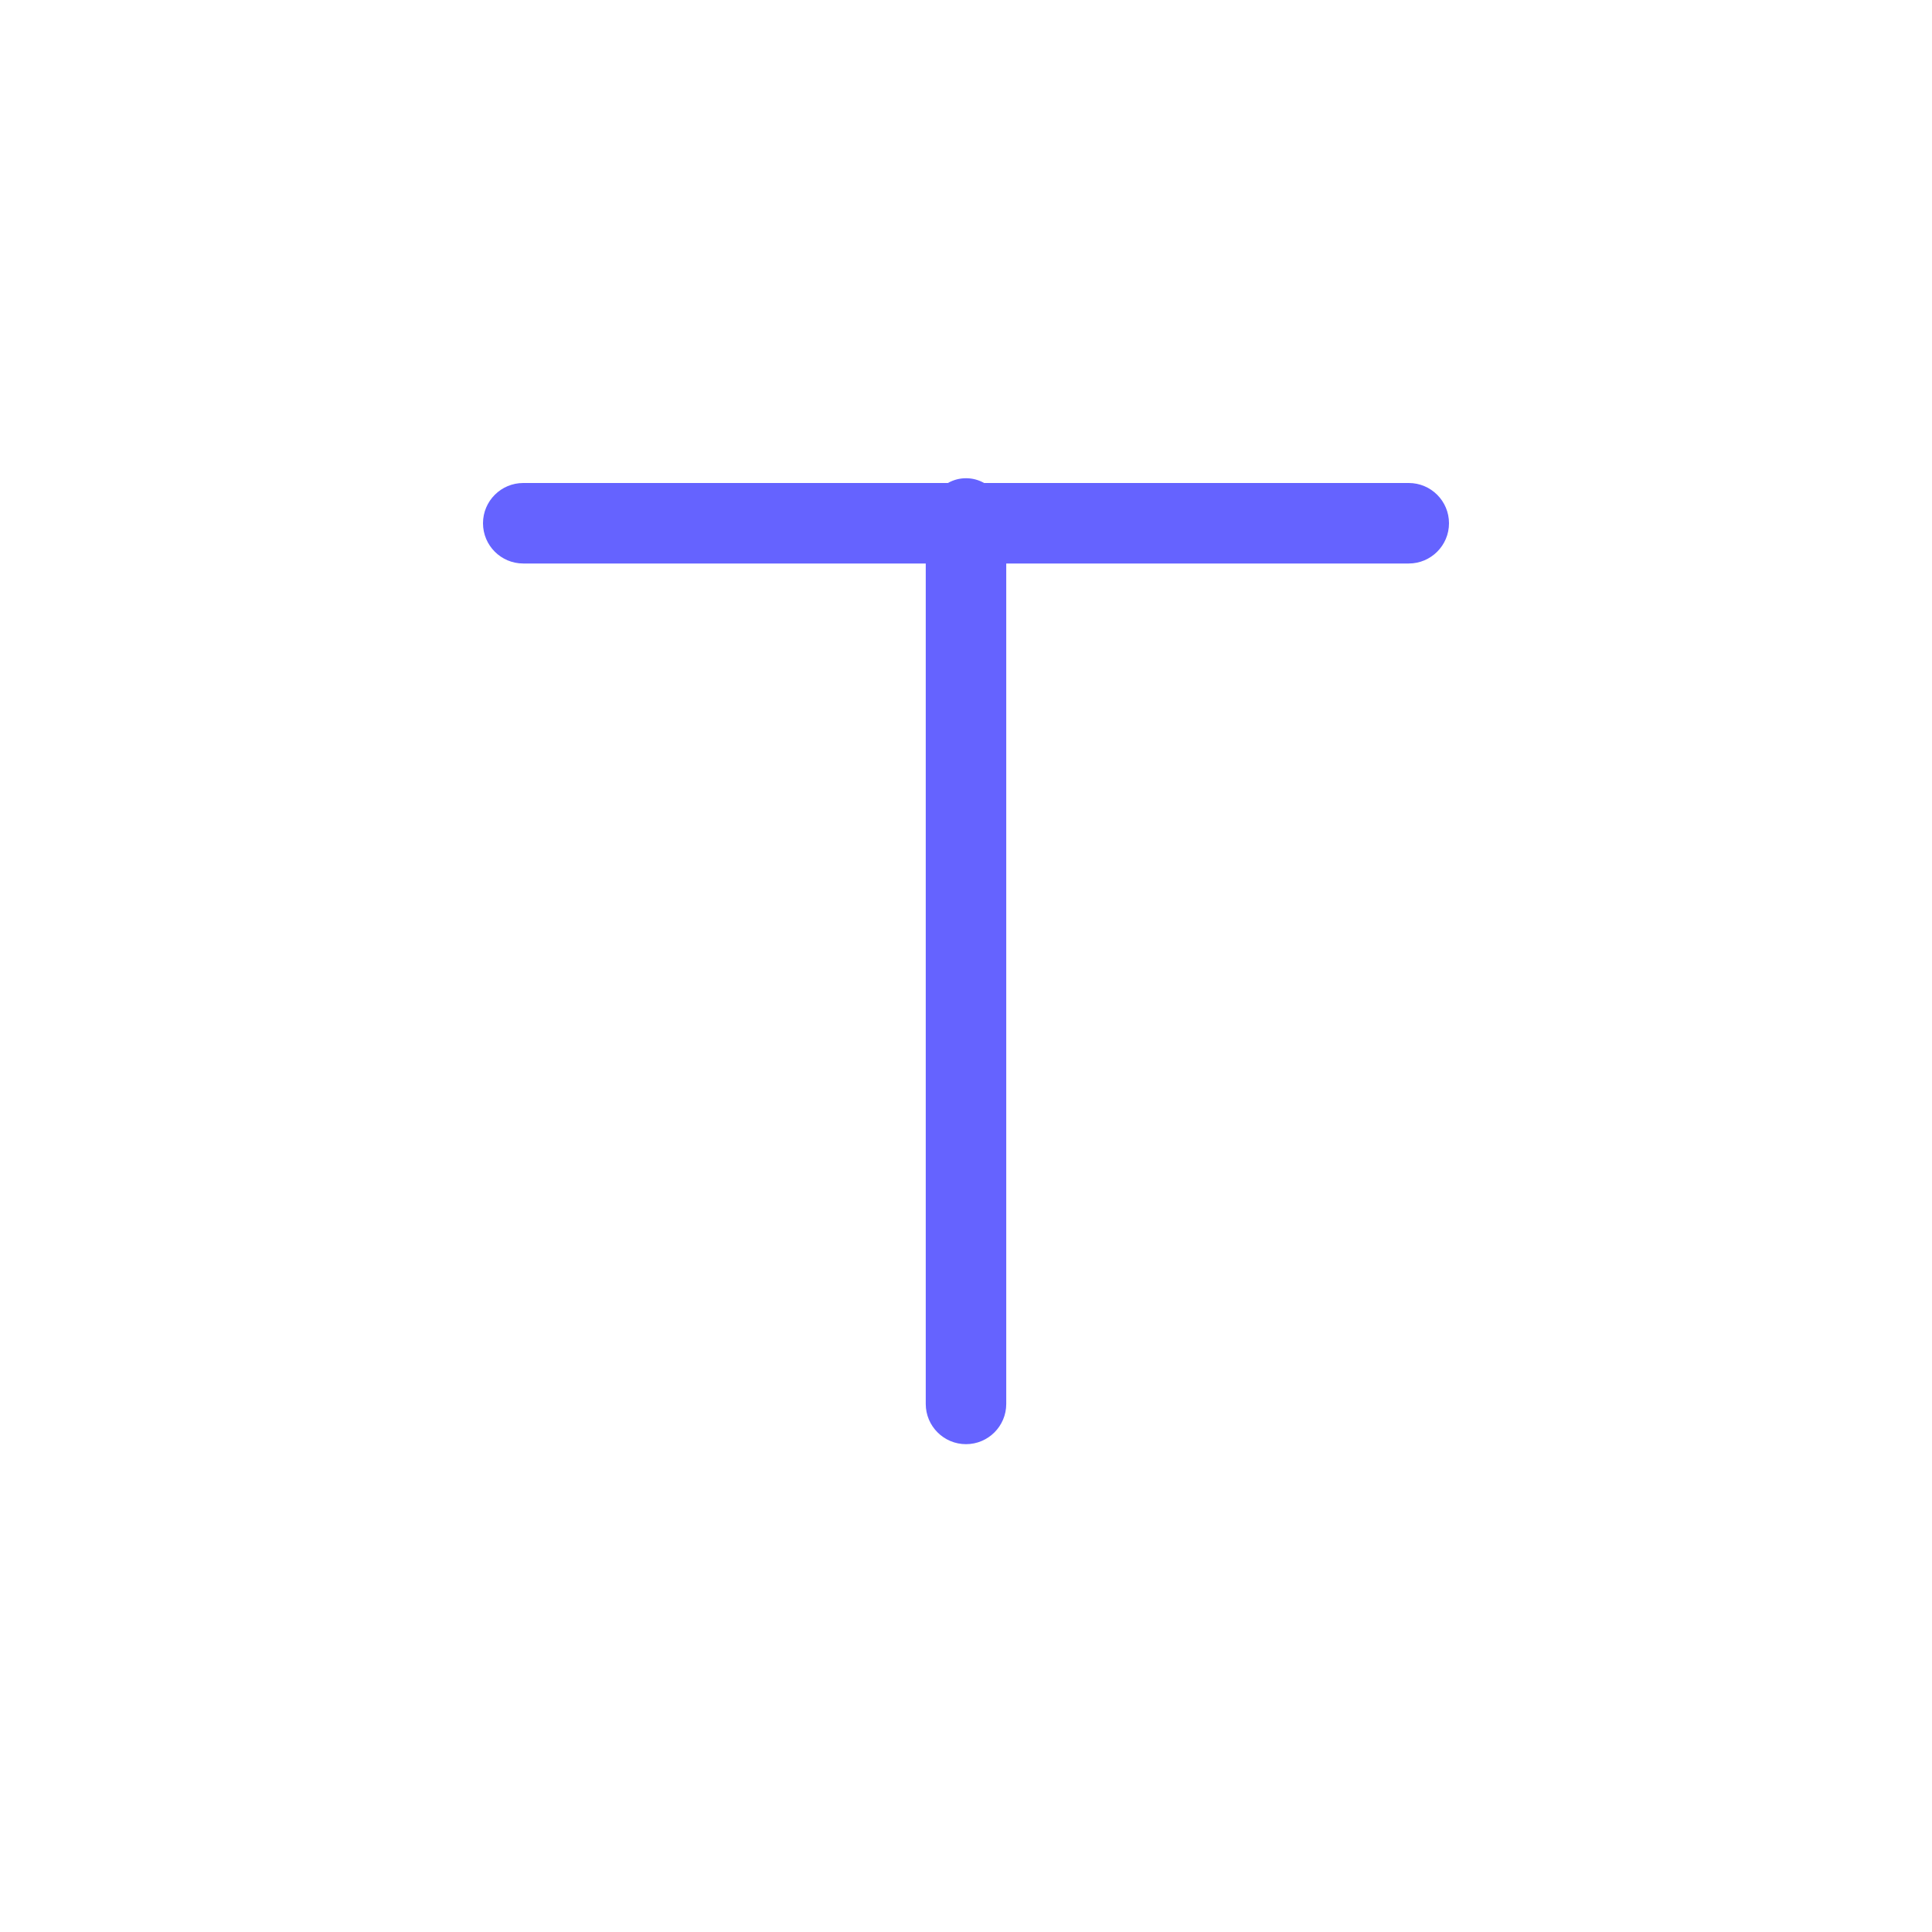 <svg xmlns="http://www.w3.org/2000/svg" enable-background="new 0 0 24 24" viewBox="0 0 24 24"><path fill="#6563ff" d="M17.5,6h-5.275c-0.139-0.079-0.31-0.079-0.45,0H6.5C6.224,6,6,6.224,6,6.5S6.224,7,6.5,7h5v10.44c0,0.276,0.224,0.5,0.5,0.5s0.5-0.224,0.5-0.5V7h5C17.776,7,18,6.776,18,6.5S17.776,6,17.5,6z"/></svg>